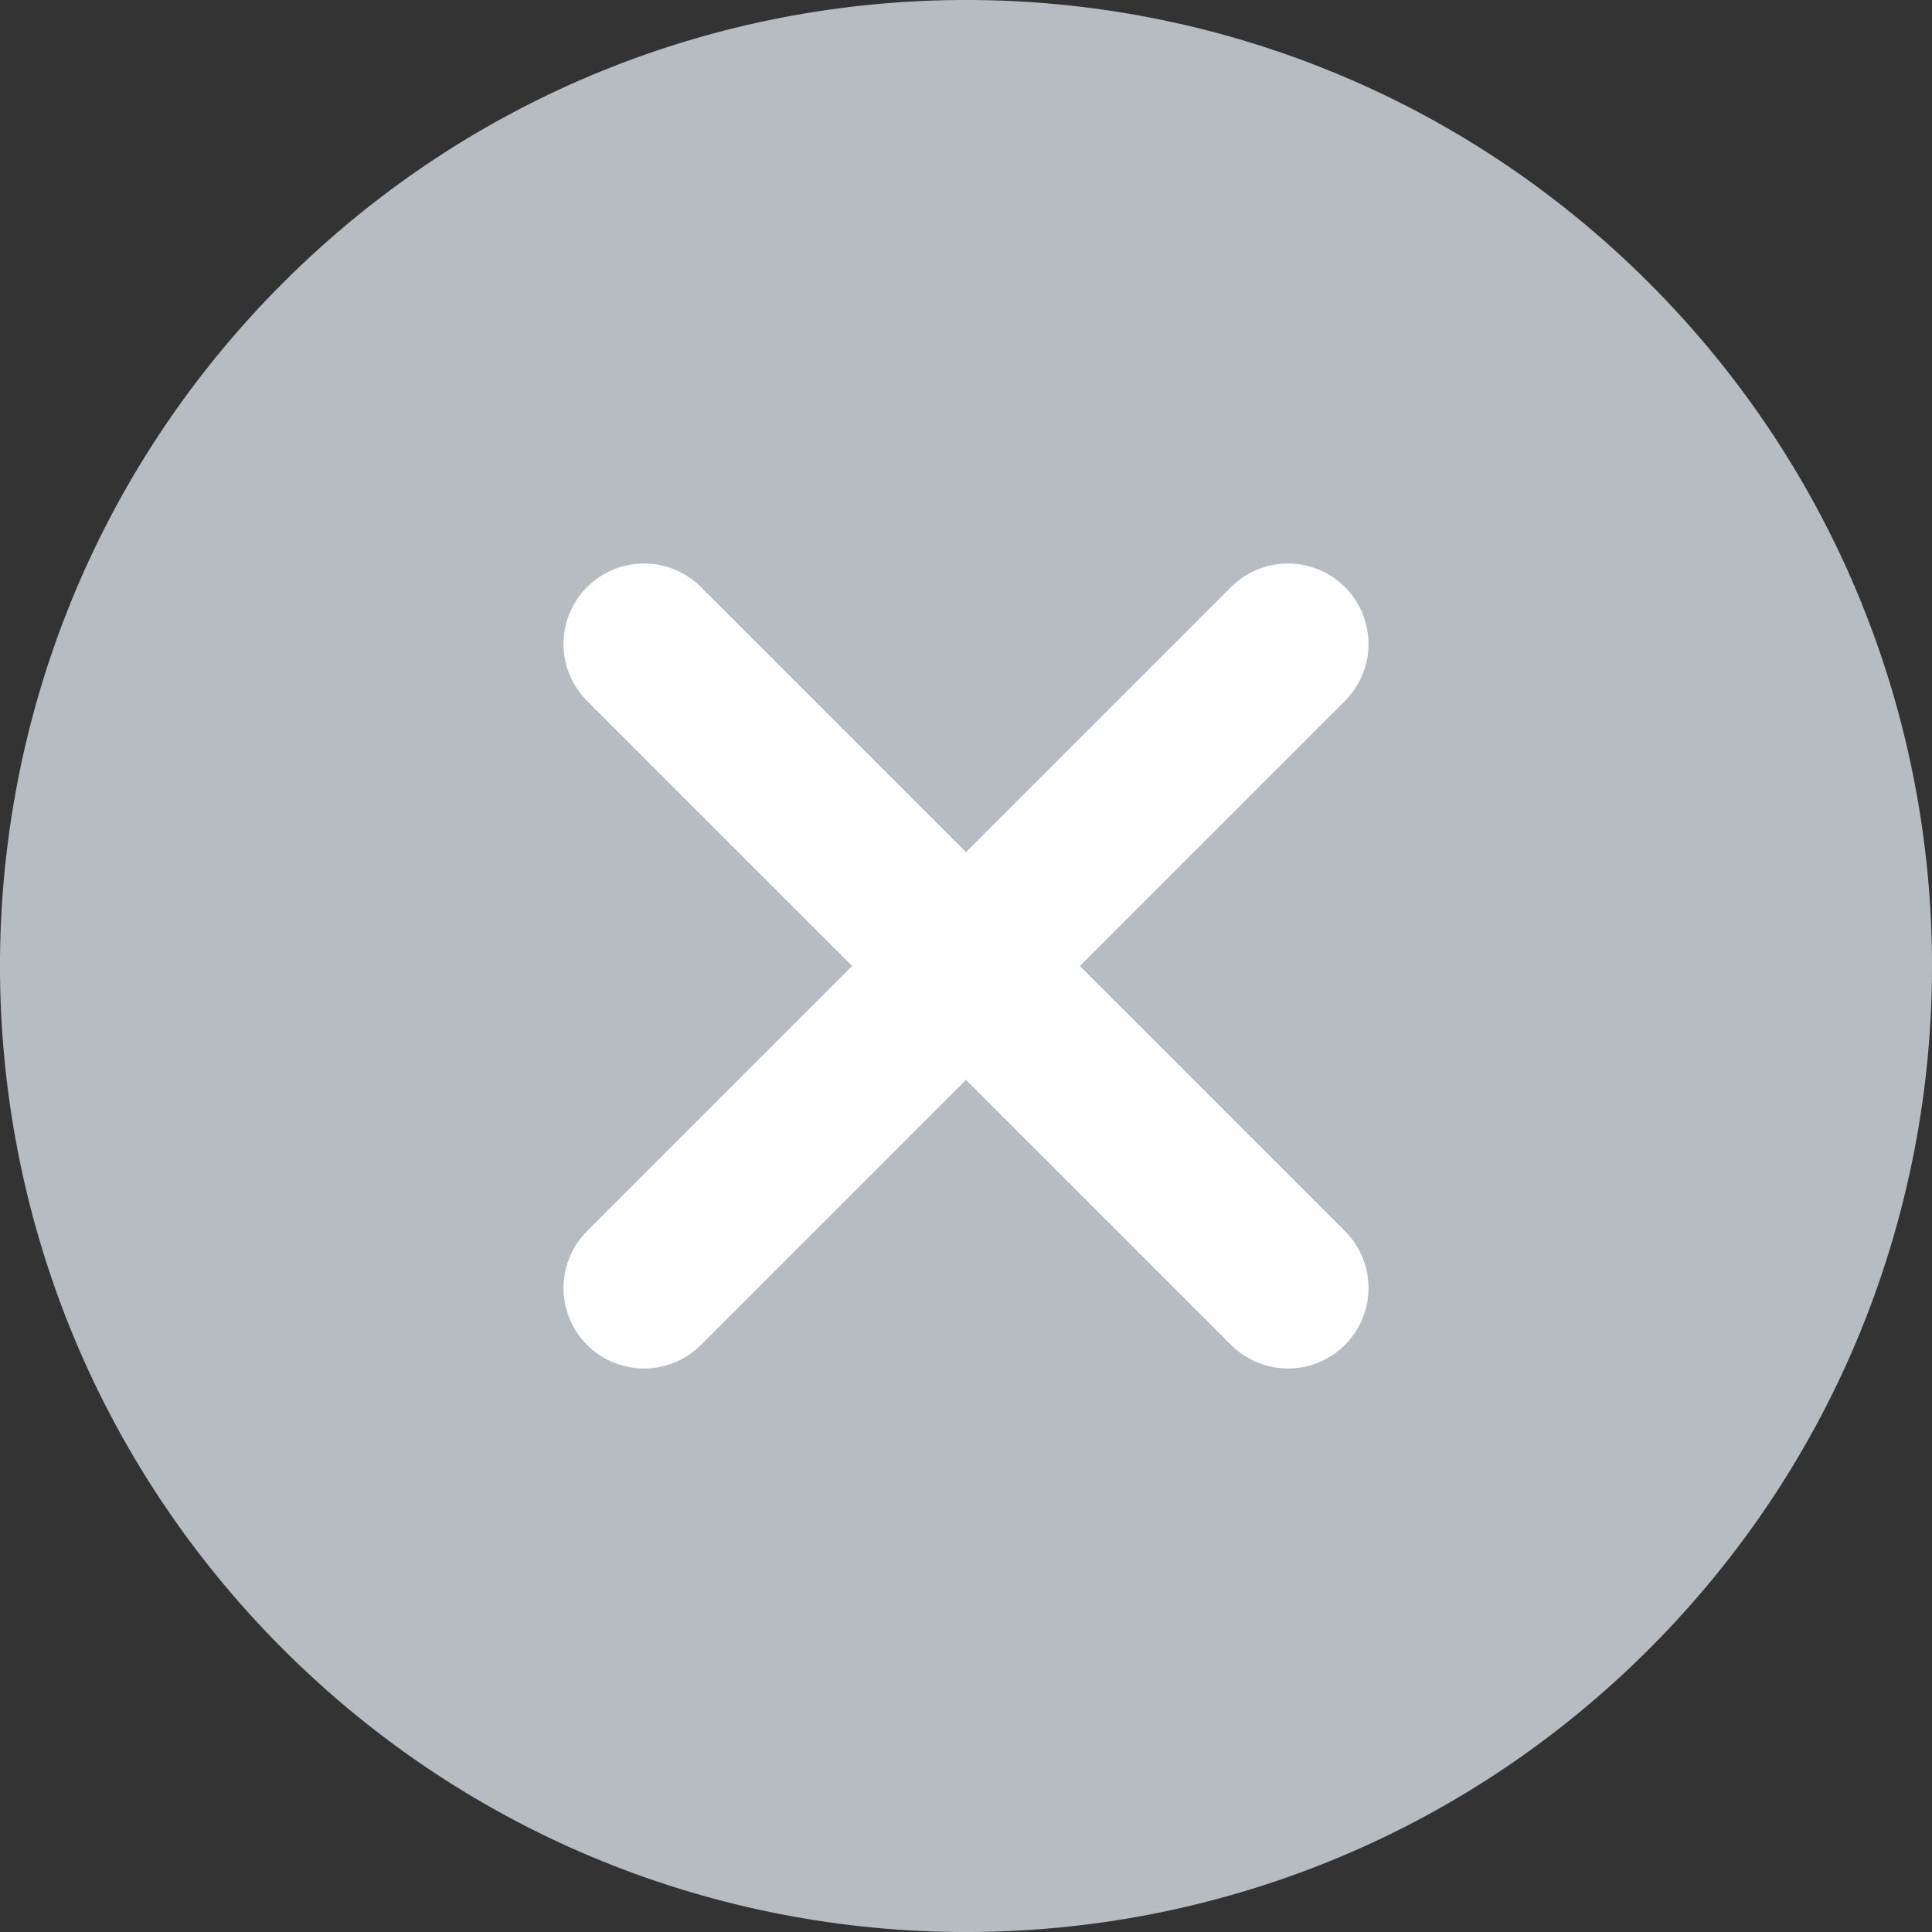 <svg width="18" height="18" viewBox="0 0 18 18" fill="none" xmlns="http://www.w3.org/2000/svg">
<rect x="0" y="0" width="18" height="18" fill="#333333" stroke="none"/>
<path fill-rule="evenodd" clip-rule="evenodd" d="M15.364 2.636C18.879 6.151 18.879 11.849 15.364 15.364C11.849 18.879 6.151 18.879 2.636 15.364C-0.879 11.849 -0.879 6.151 2.636 2.636C6.151 -0.879 11.849 -0.879 15.364 2.636Z" fill="#B6BCC1"/>
<path d="M12 6L6 12" stroke="white" stroke-width="1.5" stroke-linecap="round" stroke-linejoin="round"/>
<path d="M12 12L6 6" stroke="white" stroke-width="1.5" stroke-linecap="round" stroke-linejoin="round"/>
</svg>
